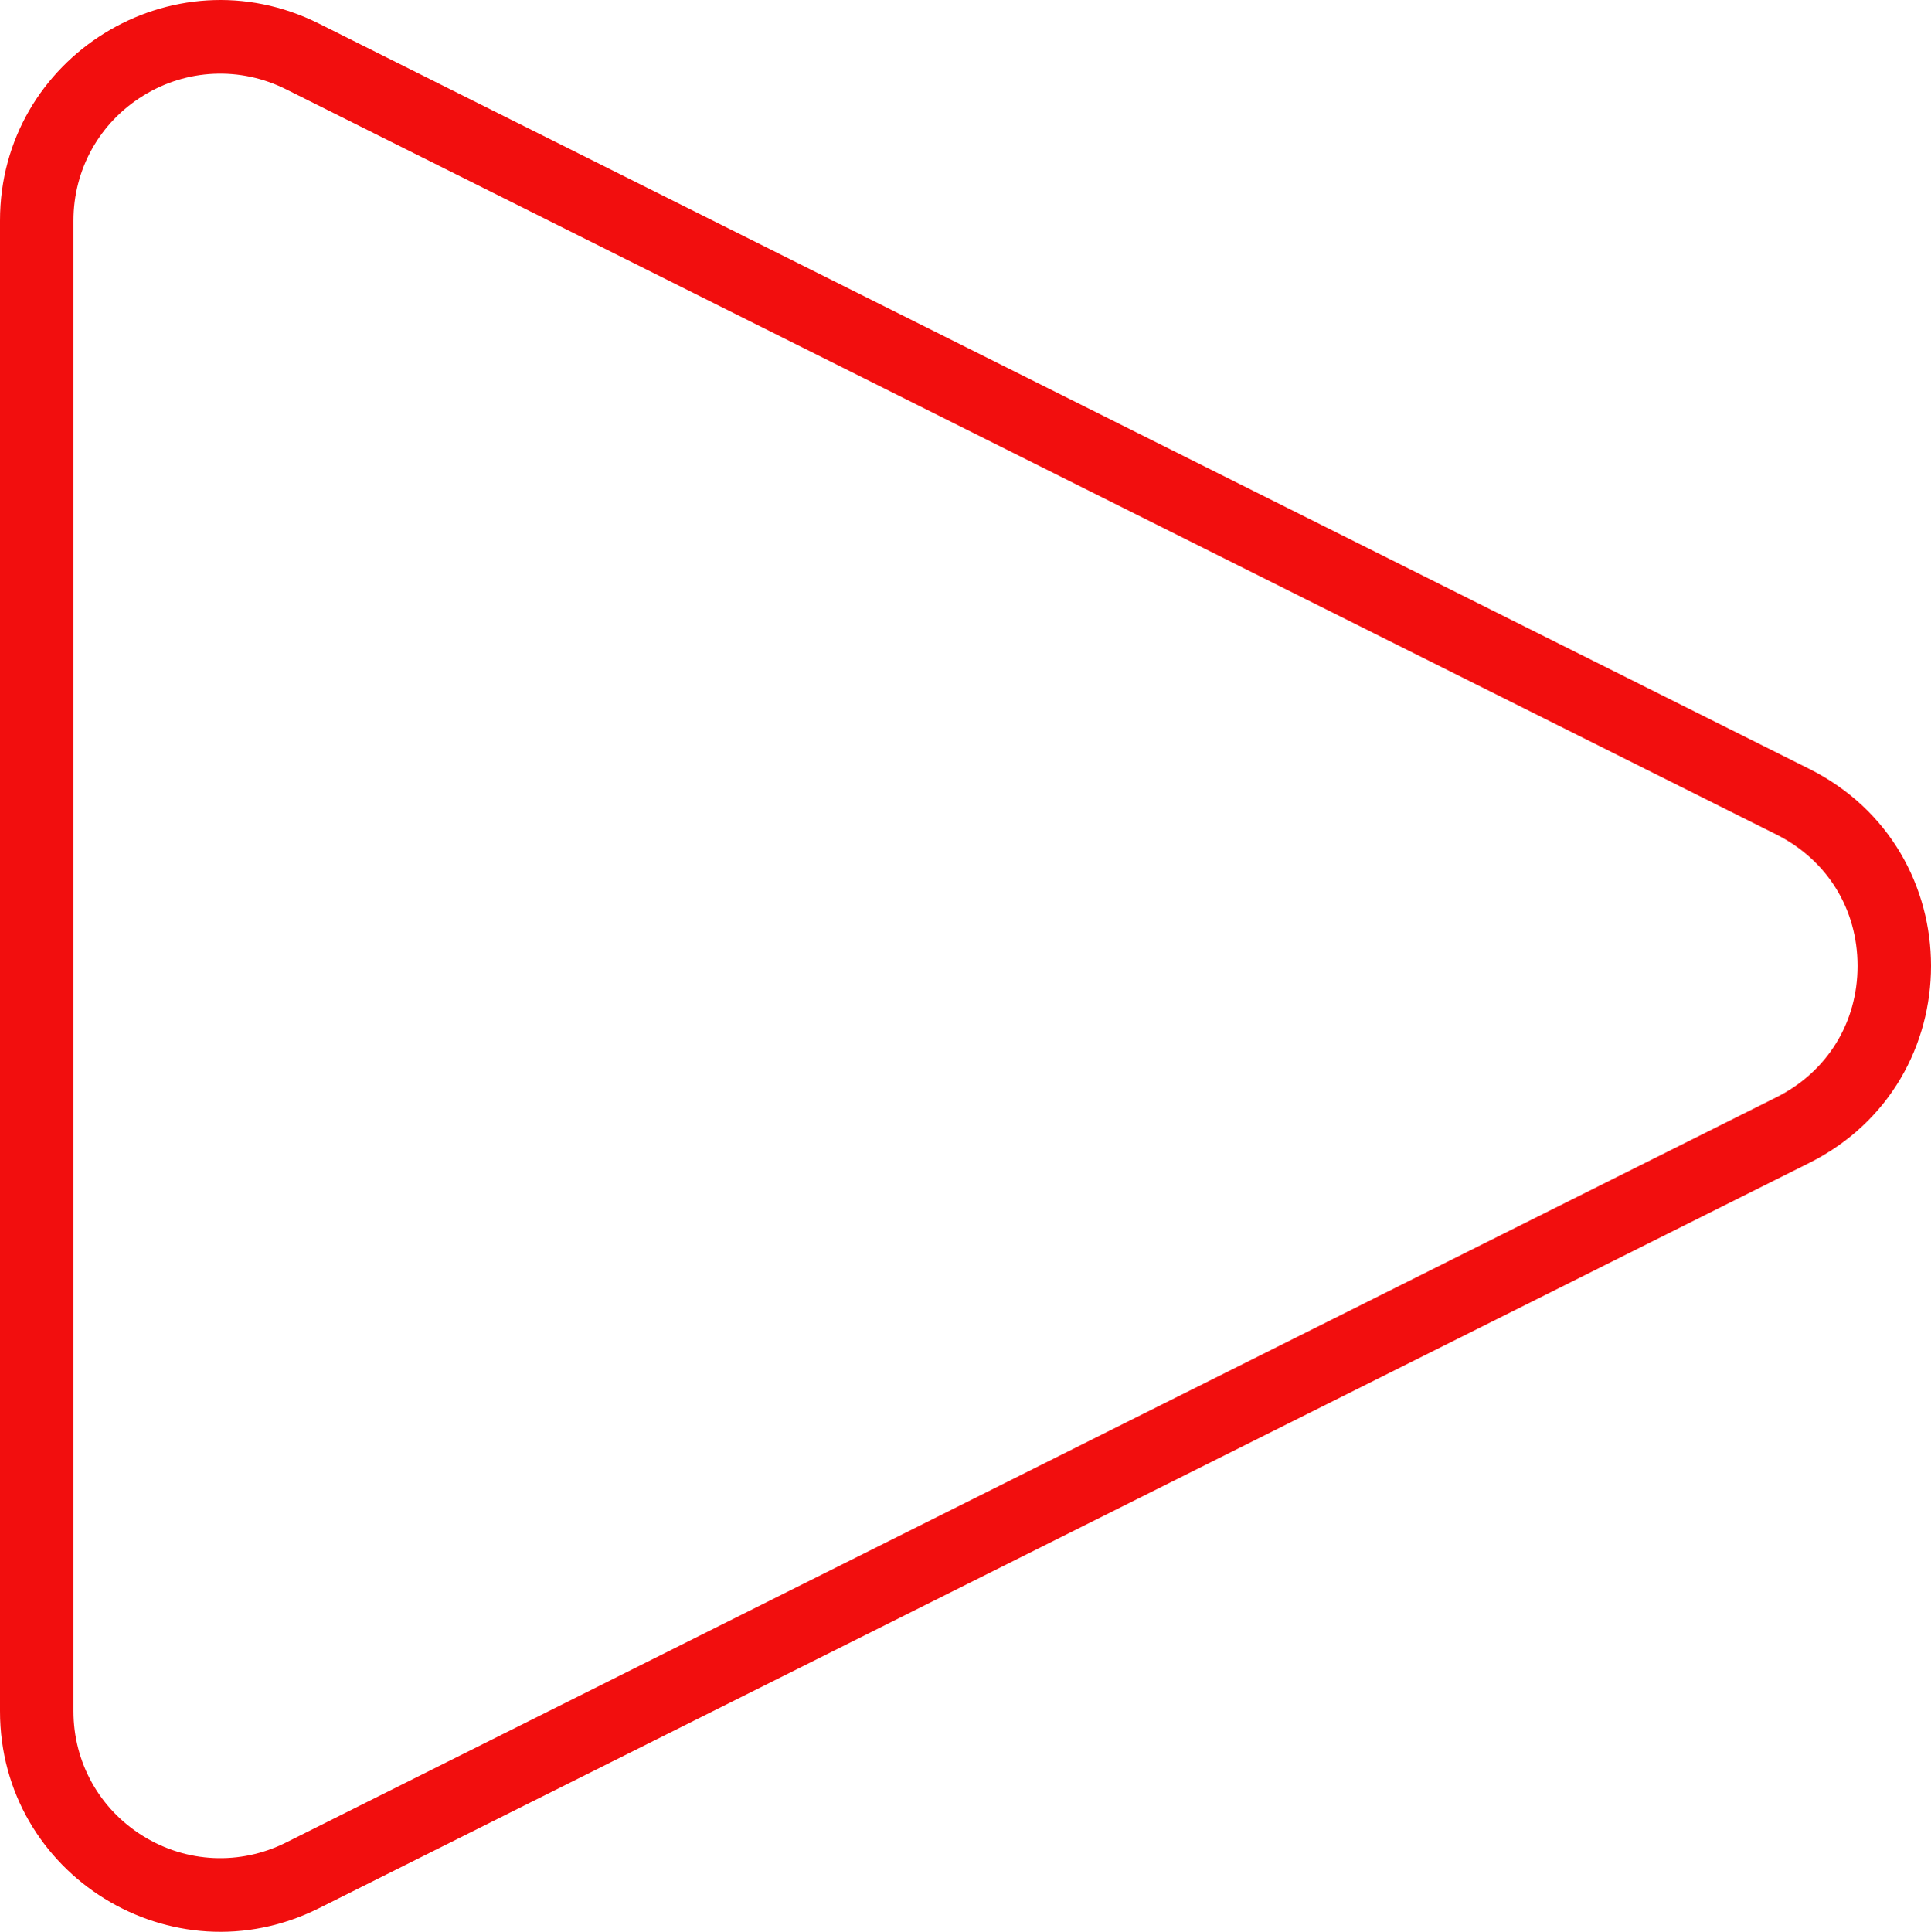 <svg xmlns="http://www.w3.org/2000/svg" width="26.292" height="26.3" viewBox="0 0 26.292 26.3"><g transform="translate(30 -1.85) rotate(90)" fill="none"><path d="M12.317,5.367a3,3,0,0,1,5.367,0L24.152,18.3l3.677,7.355A3,3,0,0,1,25.146,30H4.854a3,3,0,0,1-2.683-4.342Z" stroke="none"/><path d="M 15 4.708 C 14.226 4.708 13.557 5.122 13.211 5.814 L 3.065 26.106 C 2.753 26.73 2.786 27.458 3.153 28.051 C 3.52 28.645 4.156 29 4.854 29 L 25.146 29 C 25.844 29 26.48 28.645 26.847 28.051 C 27.214 27.458 27.247 26.73 26.935 26.106 L 23.257 18.751 L 16.789 5.814 C 16.443 5.122 15.774 4.708 15 4.708 M 15 3.708 C 16.065 3.708 17.13 4.261 17.683 5.367 L 24.152 18.304 L 27.829 25.658 C 28.827 27.653 27.376 30 25.146 30 L 4.854 30 C 2.624 30 1.173 27.653 2.171 25.658 L 12.317 5.367 C 12.87 4.261 13.935 3.708 15 3.708 Z" stroke="none" fill="#f20e0e"/></g></svg>